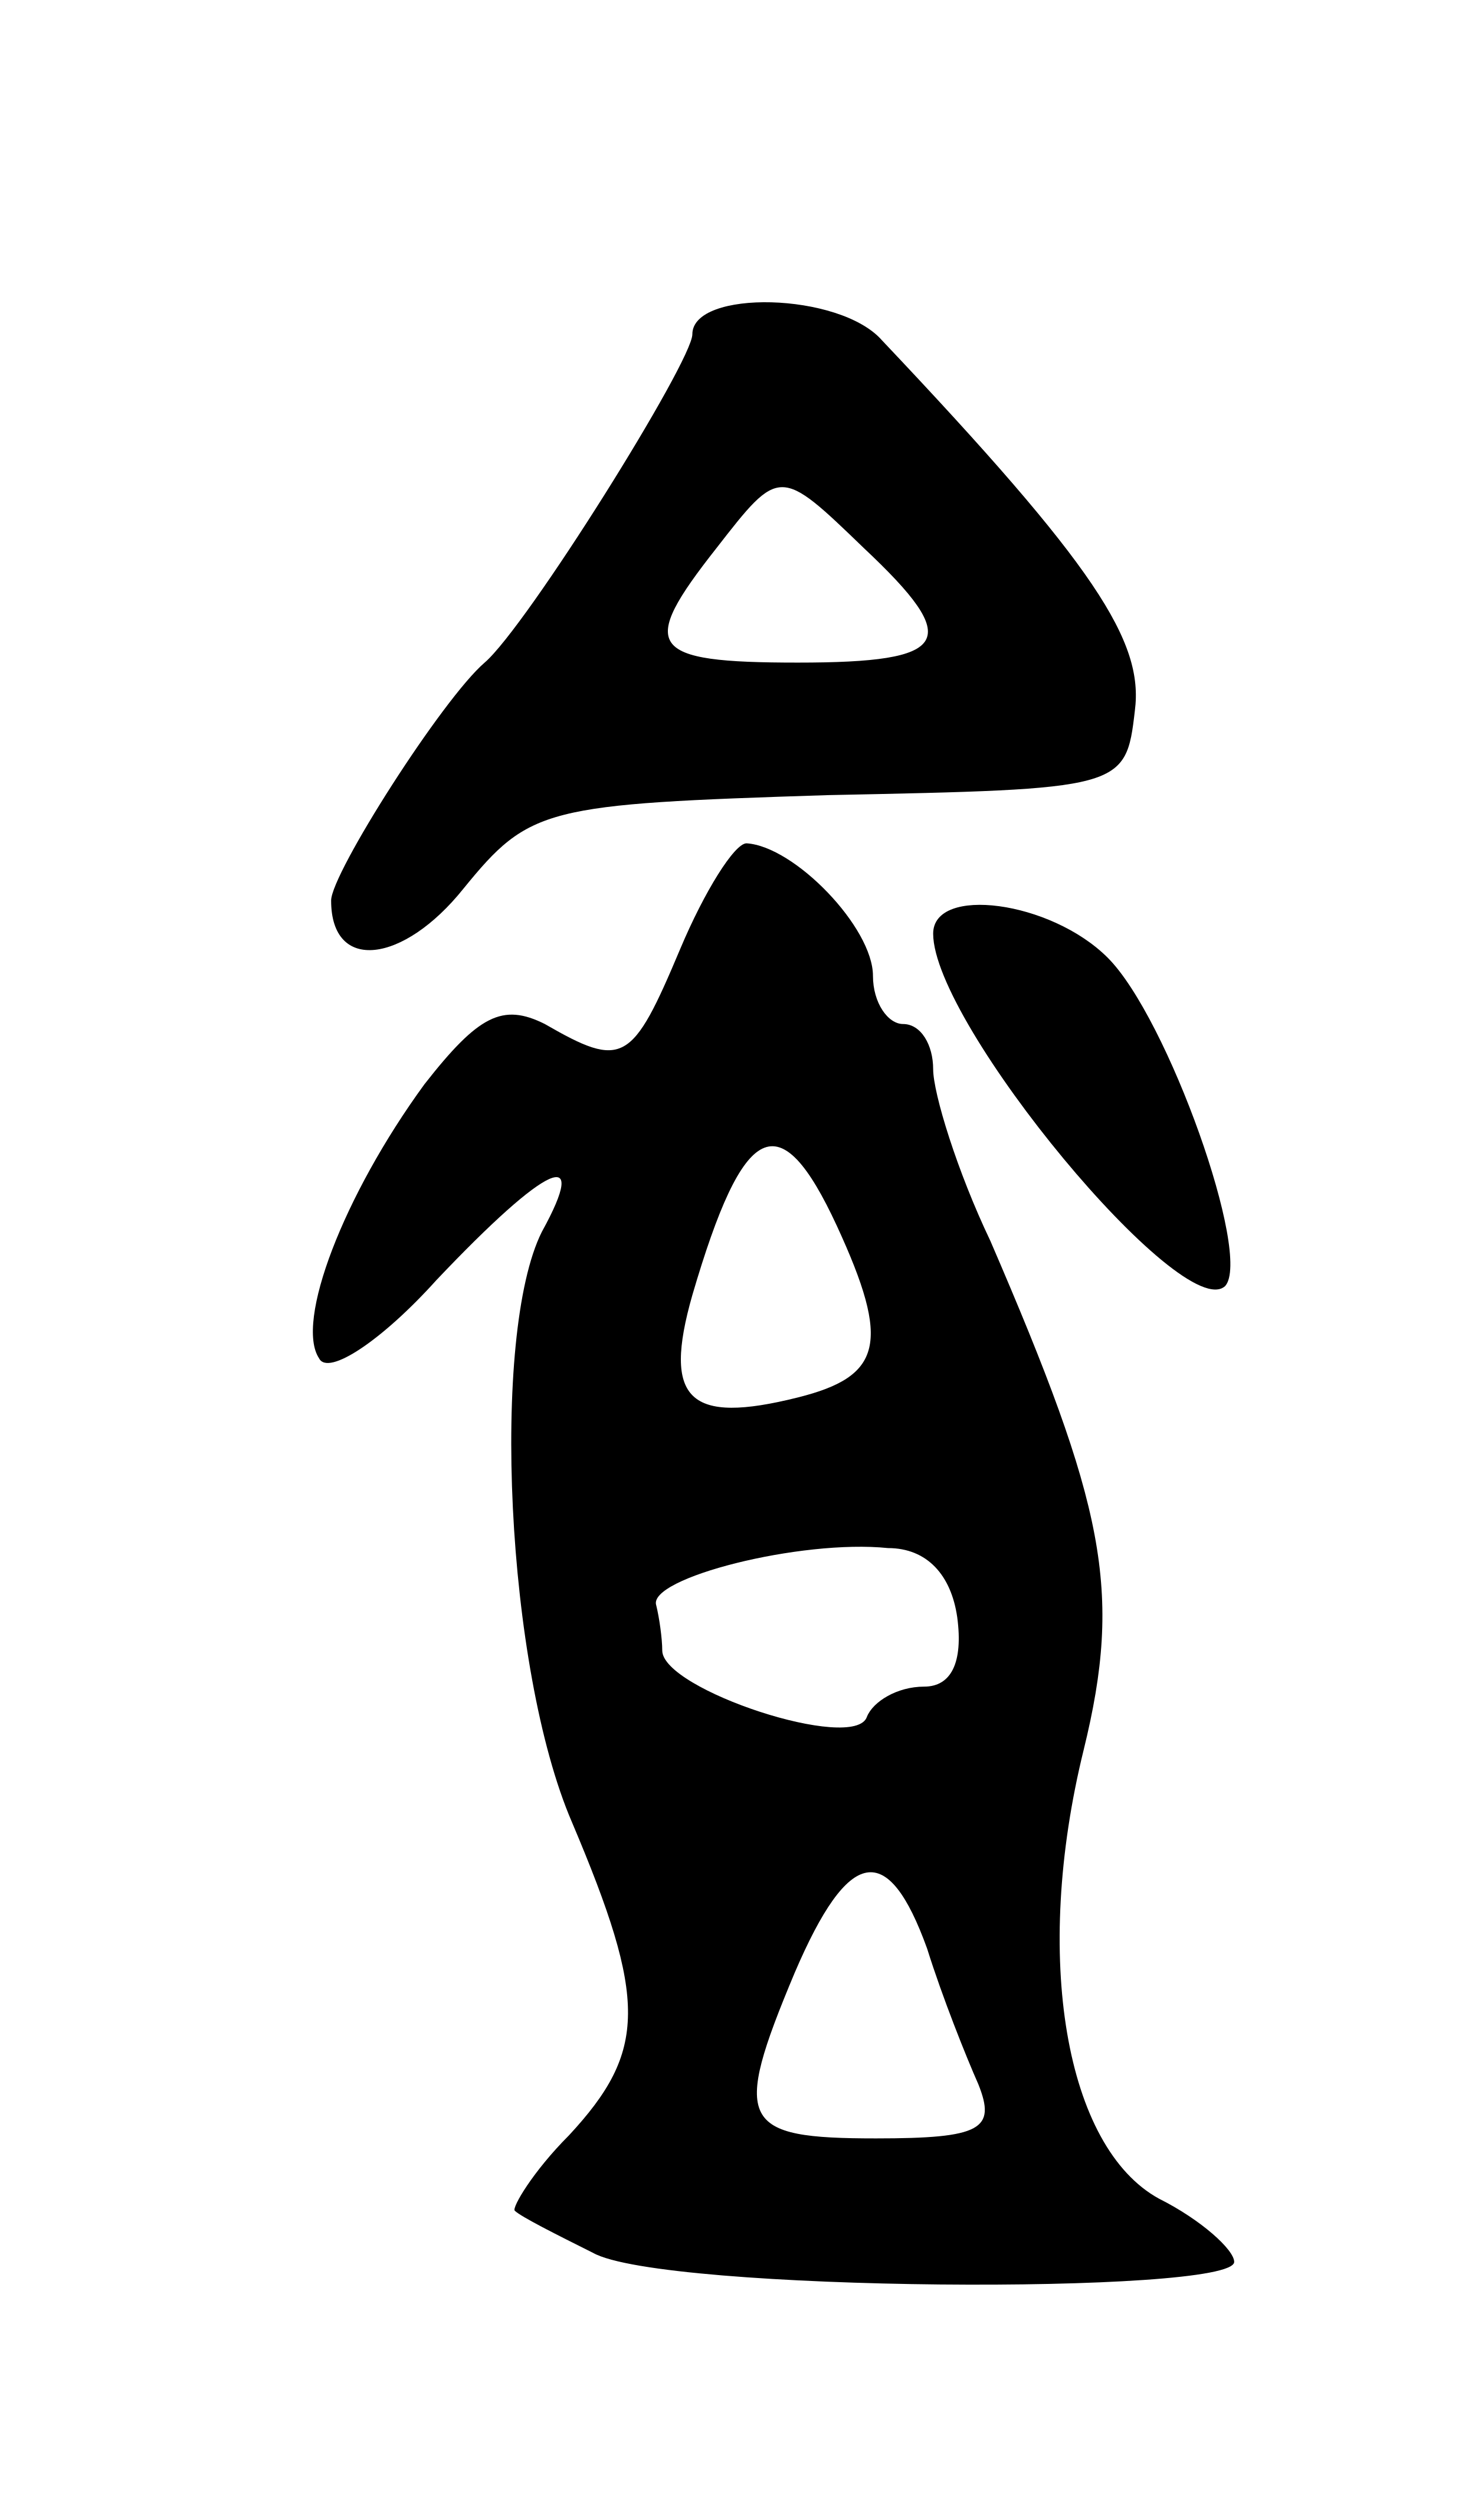 <svg version="1.0" xmlns="http://www.w3.org/2000/svg"
 width="49pt" height="83pt" viewBox="0 0 49 83"
 preserveAspectRatio="xMidYMid meet">
<g transform="translate(0,83) scale(0.1,-0.1)"
fill="#000000" stroke="none">
<path d="M230 719 c0 -9 -55 -97 -69 -109 -14 -12 -51 -70 -51 -79 0 -24 24
-21 44 4 22 27 27 28 121 31 98 2 99 2 102 28 3 23 -13 48 -84 123 -14 16 -63
17 -63 2z m57 -71 c33 -31 29 -38 -22 -38 -50 0 -53 5 -27 38 21 27 21 27 49
0z"/>
<path d="M226 515 c-16 -38 -19 -40 -45 -25 -14 7 -22 3 -40 -20 -27 -37 -43
-79 -35 -91 3 -6 21 6 39 26 37 39 51 45 35 16 -17 -34 -12 -145 10 -196 25
-59 25 -76 -1 -104 -12 -12 -19 -24 -18 -25 2 -2 14 -8 26 -14 23 -13 213 -14
213 -3 0 4 -11 14 -25 21 -31 17 -42 80 -25 149 13 53 7 81 -31 169 -11 23
-19 49 -19 57 0 8 -4 15 -10 15 -5 0 -10 7 -10 16 0 16 -26 43 -42 44 -4 0
-14 -16 -22 -35z m52 -92 c18 -39 15 -50 -13 -57 -36 -9 -45 -1 -35 34 17 58
29 64 48 23z m40 -130 c2 -15 -2 -23 -11 -23 -9 0 -17 -5 -19 -10 -4 -12 -68
9 -68 22 0 4 -1 11 -2 15 -3 9 48 22 77 19 13 0 21 -9 23 -23z m-10 -110 c5
-16 13 -36 17 -45 6 -15 1 -18 -34 -18 -45 0 -48 5 -27 55 18 42 31 44 44 8z"/>
<path d="M310 520 c0 -30 83 -130 97 -117 9 10 -19 89 -39 109 -19 19 -58 24
-58 8z"/>
</g>
</svg>
